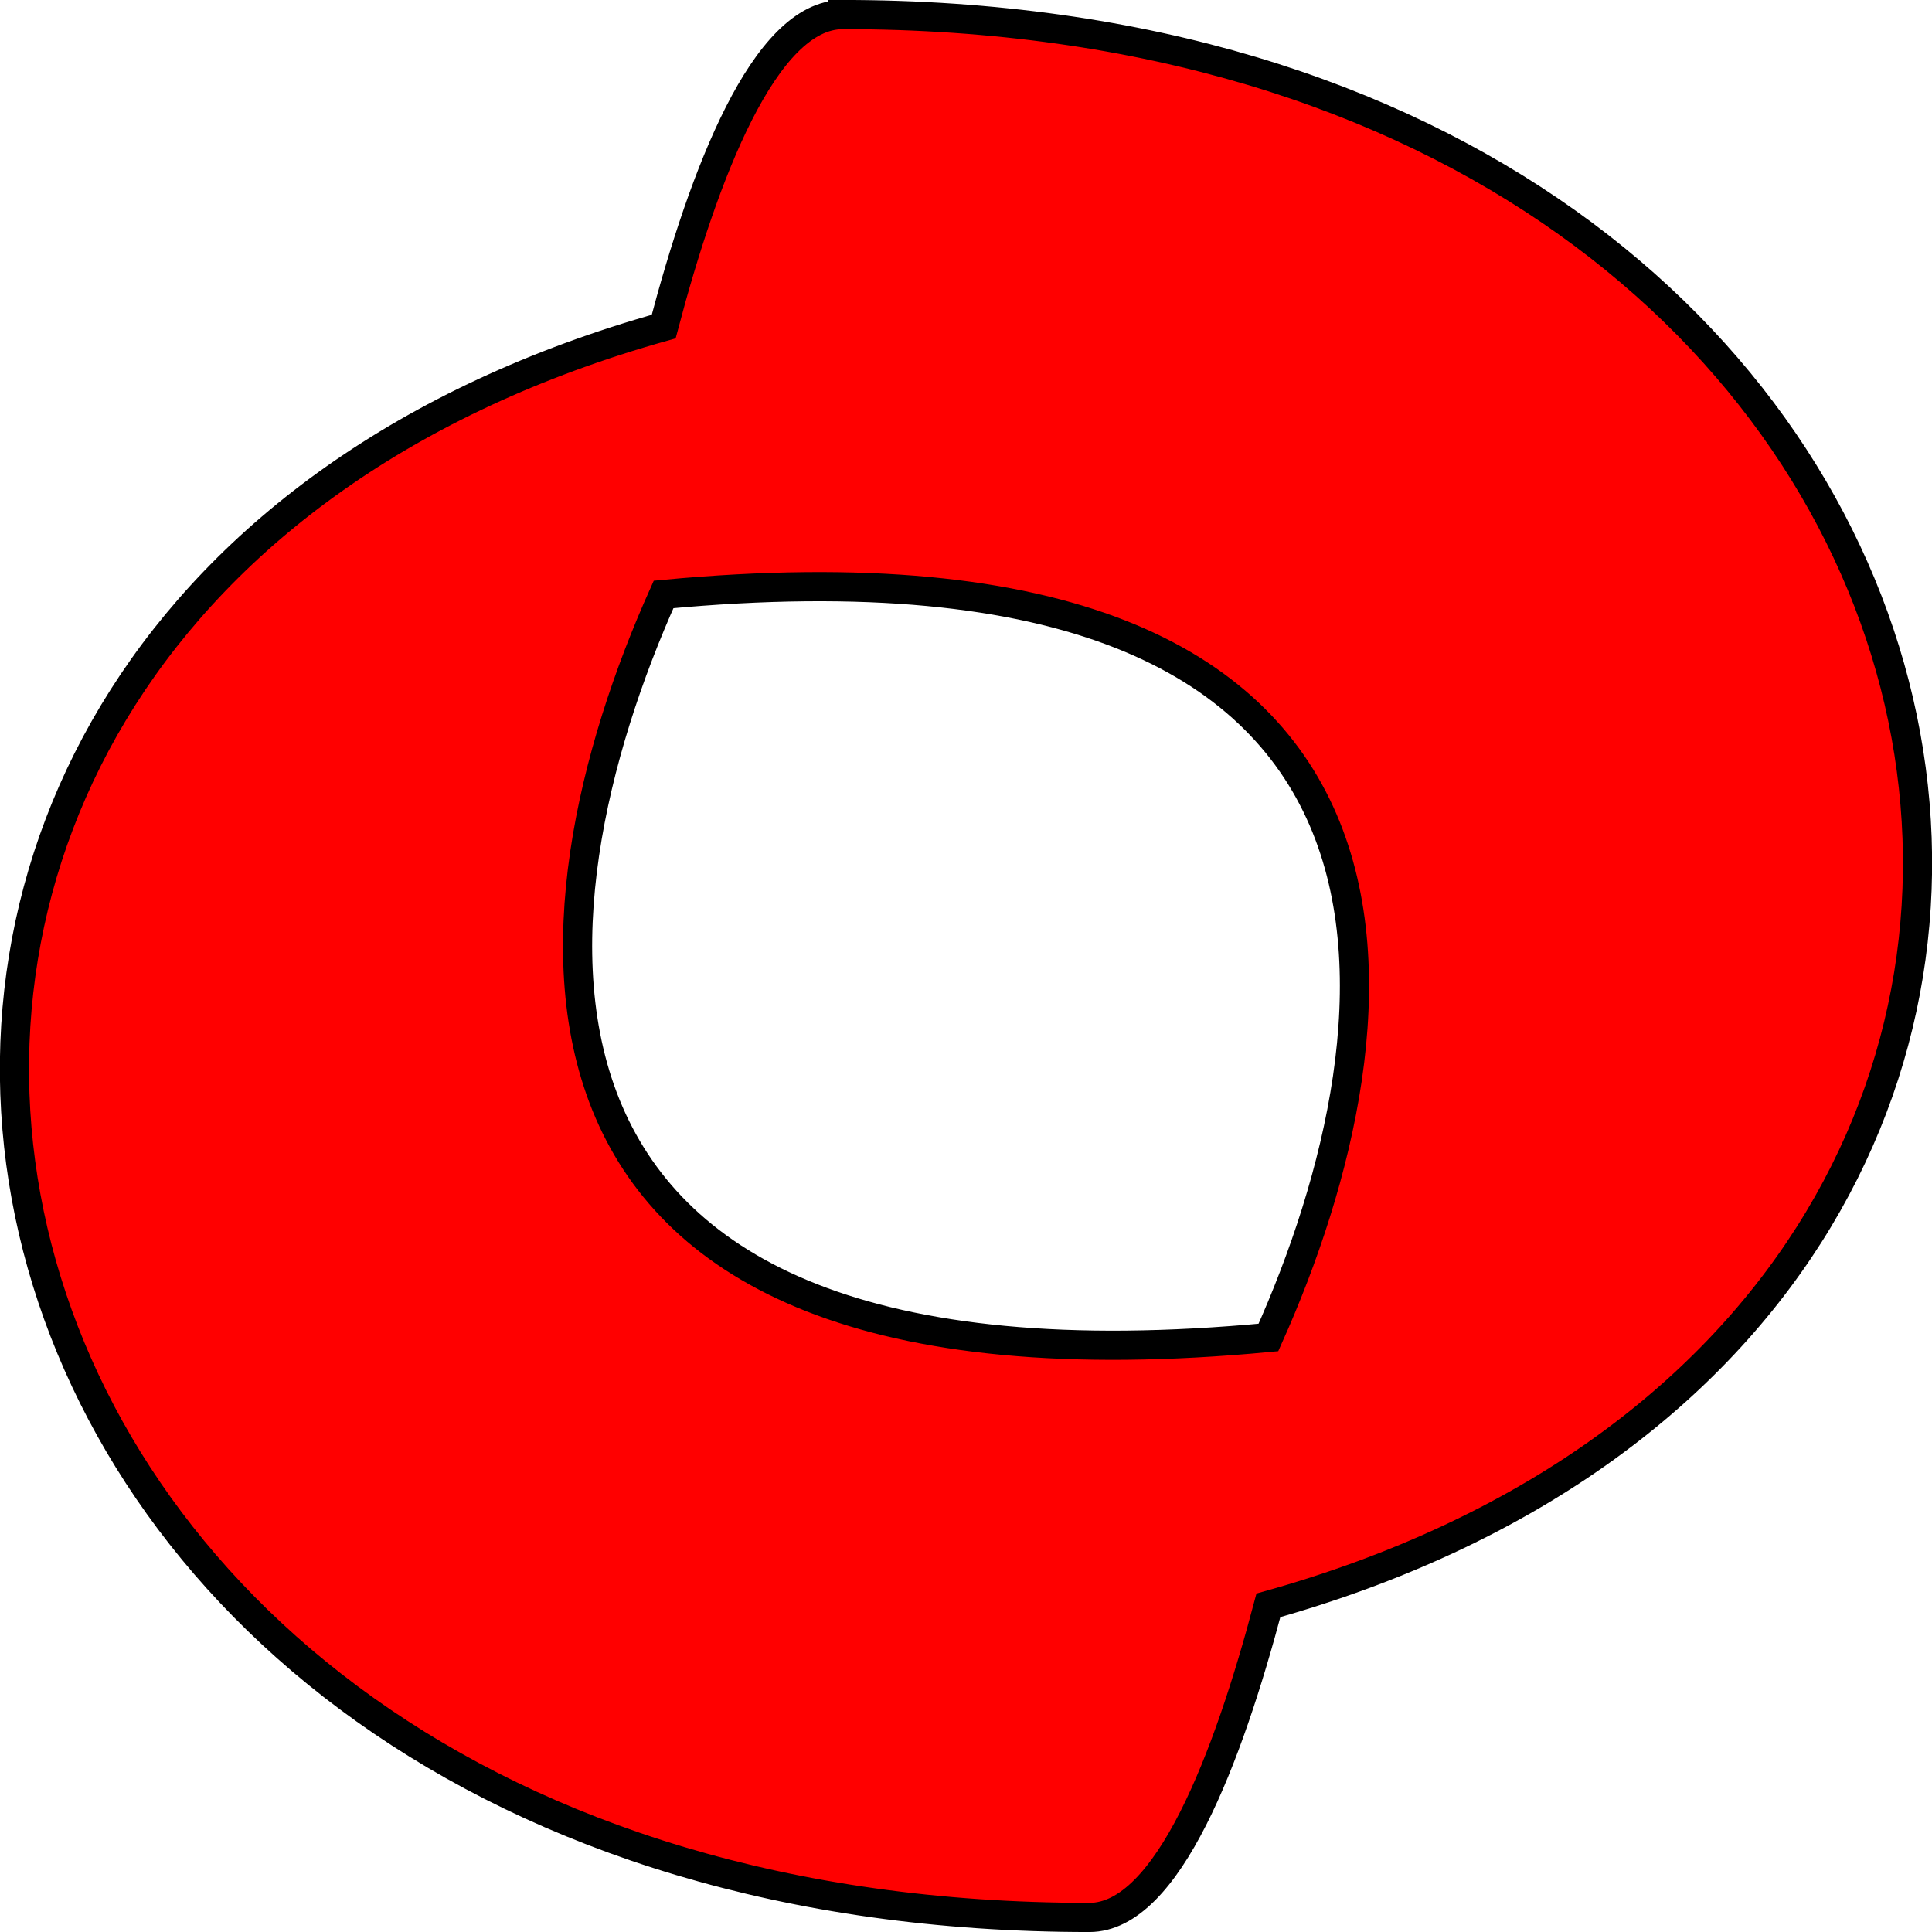 <?xml version="1.0" encoding="UTF-8" standalone="no"?>
<!-- Created with Inkscape (http://www.inkscape.org/) -->

<svg
   xmlns:dc="http://purl.org/dc/elements/1.1/"
   xmlns:cc="http://creativecommons.org/ns#"
   xmlns:rdf="http://www.w3.org/1999/02/22-rdf-syntax-ns#"
   xmlns:svg="http://www.w3.org/2000/svg"
   xmlns="http://www.w3.org/2000/svg"
   xmlns:sodipodi="http://sodipodi.sourceforge.net/DTD/sodipodi-0.dtd"
   xmlns:inkscape="http://www.inkscape.org/namespaces/inkscape"
   width="42.333mm"
   height="42.333mm"
   viewBox="0 0 42.333 42.333"
   version="1.1"
   id="svg1390"
   inkscape:version="0.91 r13725"
   sodipodi:docname="red.svg">
  <defs
     id="defs1384" />
  <sodipodi:namedview
     id="base"
     pagecolor="#ffffff"
     bordercolor="#666666"
     borderopacity="1.0"
     inkscape:pageopacity="0.0"
     inkscape:pageshadow="2"
     inkscape:zoom="2.8"
     inkscape:cx="53.570235"
     inkscape:cy="78.885279"
     inkscape:document-units="mm"
     inkscape:current-layer="layer1"
     showgrid="false"
     inkscape:window-width="1368"
     inkscape:window-height="849"
     inkscape:window-x="-8"
     inkscape:window-y="-8"
     inkscape:window-maximized="1"
     fit-margin-top="0"
     fit-margin-left="0"
     fit-margin-right="0"
     fit-margin-bottom="0" />
  <g
     inkscape:label="Livello 1"
     inkscape:groupmode="layer"
     id="layer1"
     transform="translate(-40.904,-80.253)">
    <path
       d="m 68.697,109.559 c -17.773,1.678 -16.337,-9.405 -13.253,-16.281 17.773,-1.678 16.339,9.405 13.253,16.281 z M 59.368,80.573 c -1.713,0 -3.04,3.495 -3.922,6.836 -22.677,6.354 -17.274,34.863 9.329,34.858 1.713,0 3.037,-3.495 3.922,-6.839 22.675,-6.349 17.269,-34.861 -9.329,-34.856 z"
       style="fill:#ff0000;fill-opacity:1;stroke:#000000;stroke-width:0.639;stroke-linecap:butt;stroke-linejoin:miter;stroke-miterlimit:10;stroke-dasharray:none;stroke-opacity:1"
       id="path92"
       inkscape:connector-curvature="0" />
  </g>
</svg>
